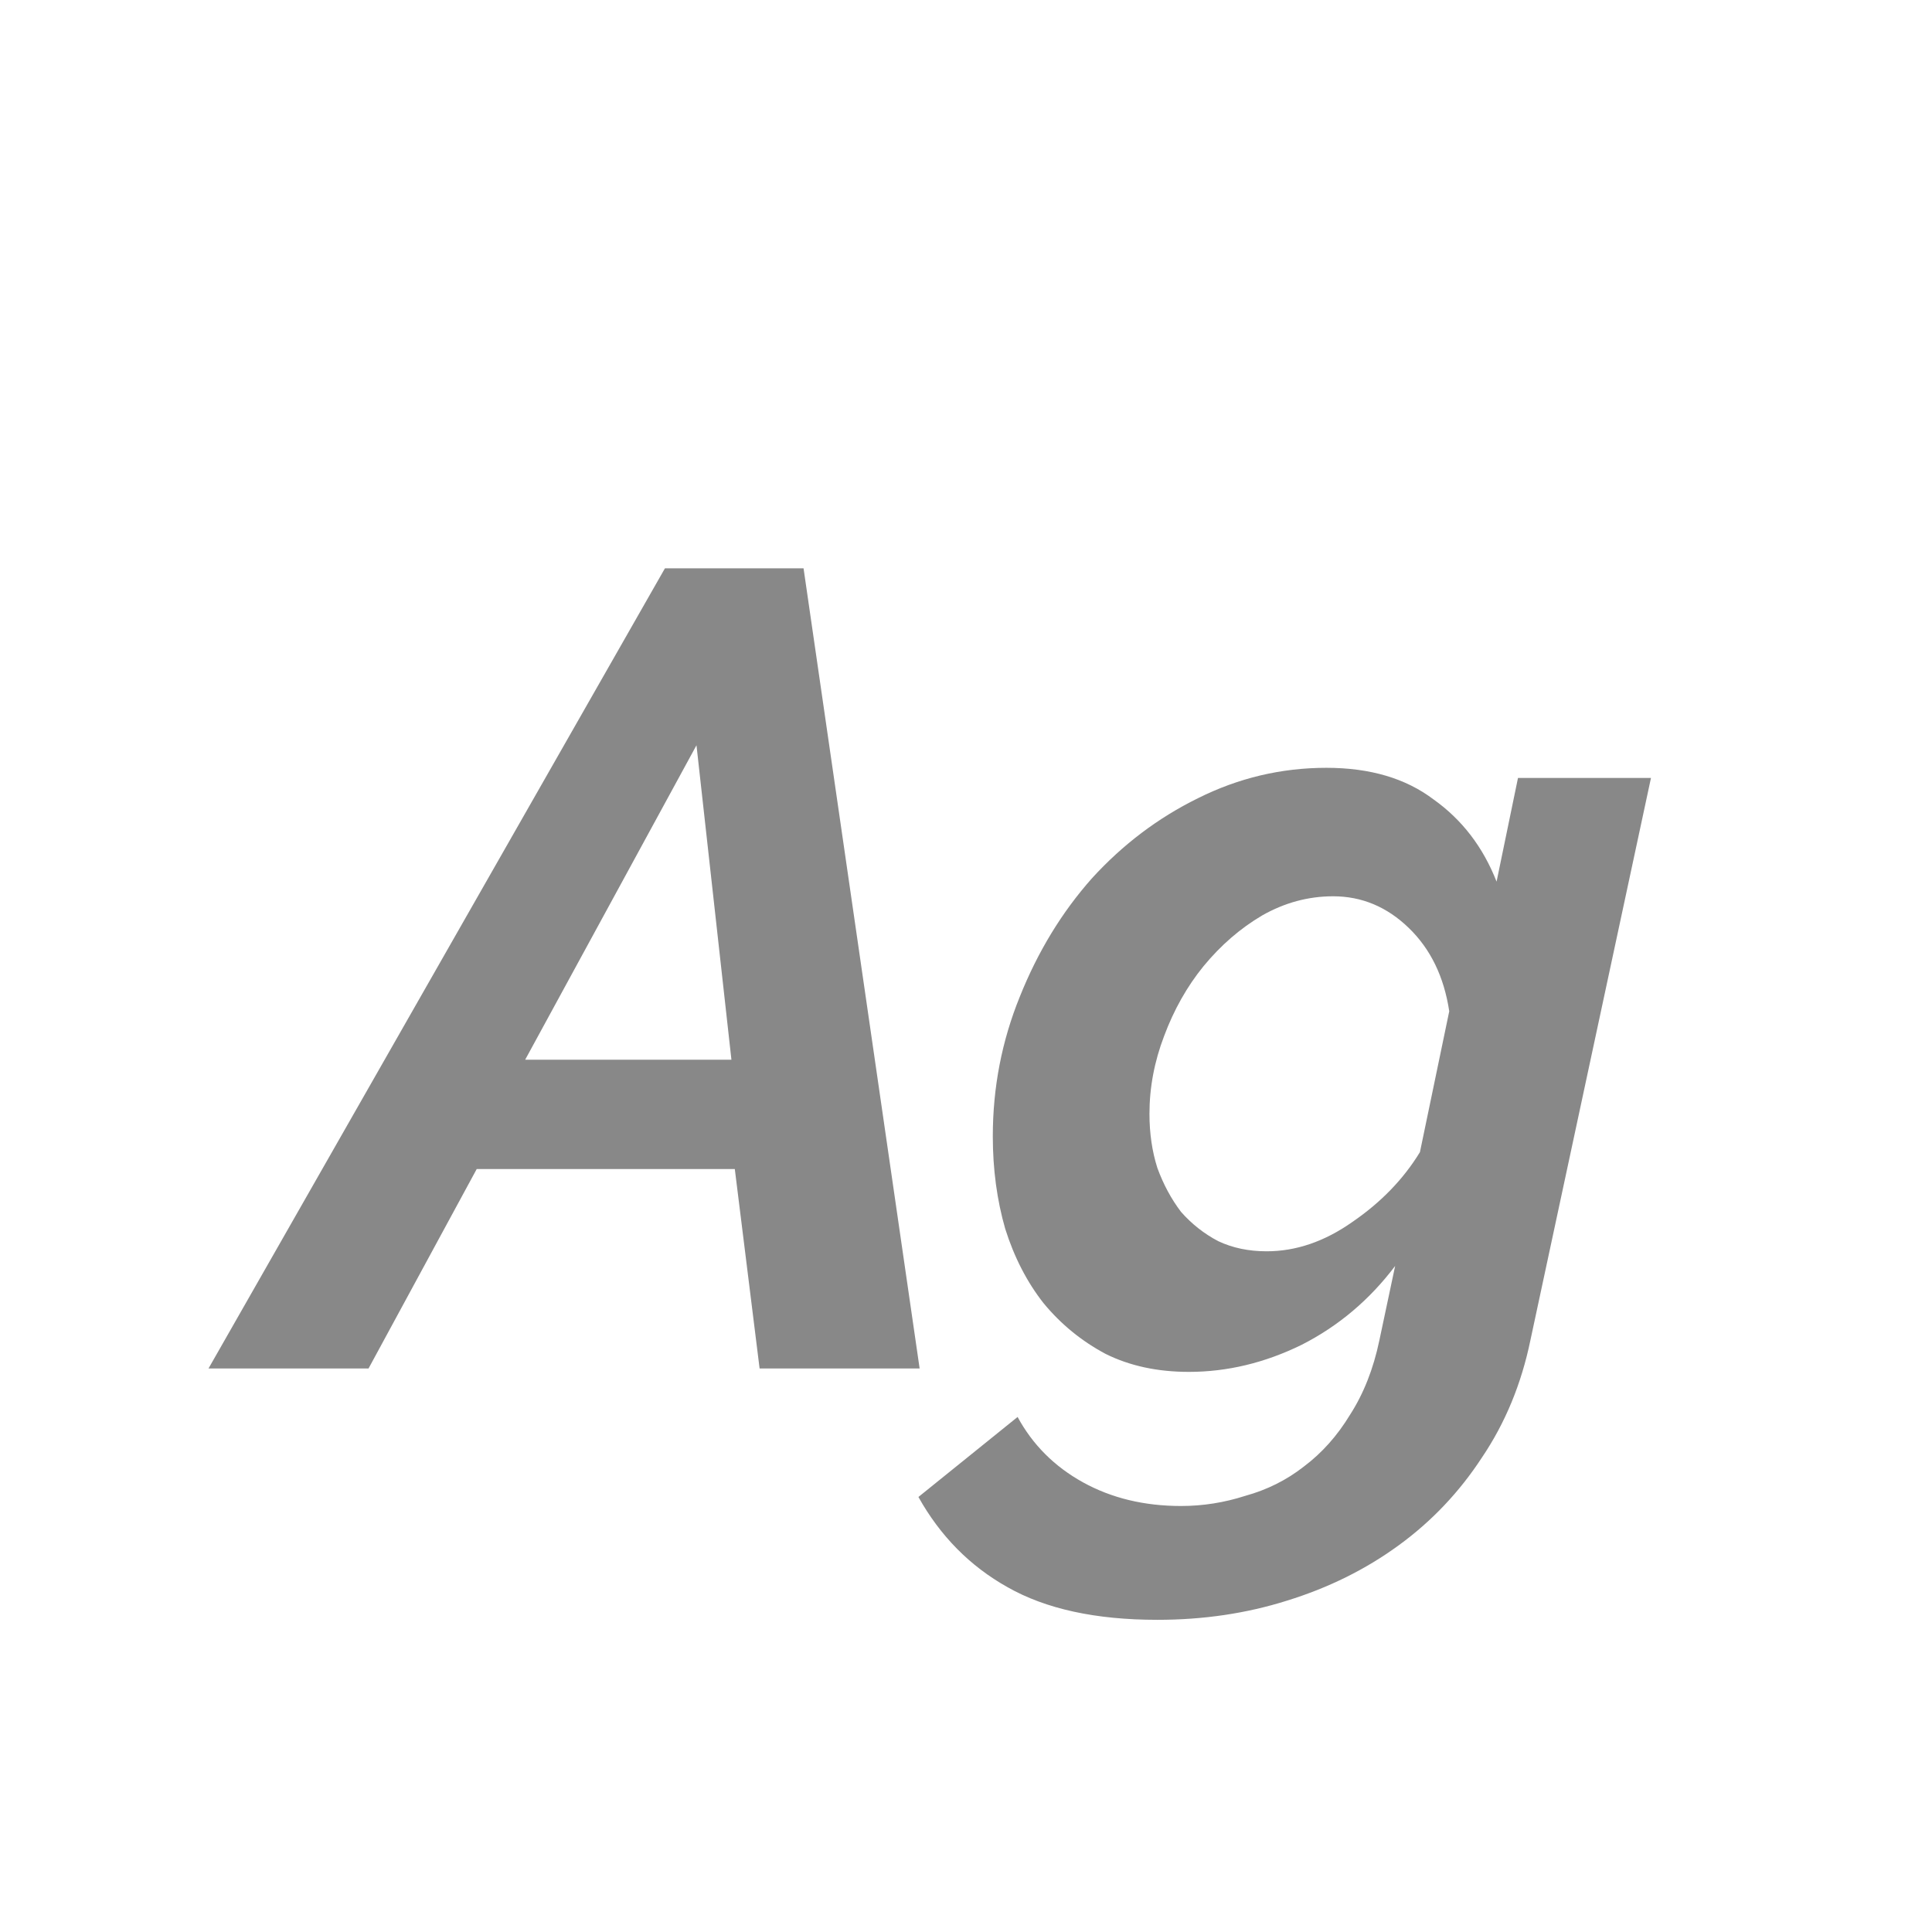 <svg width="24" height="24" viewBox="0 0 24 24" fill="none" xmlns="http://www.w3.org/2000/svg">
<path d="M8.26 7.06H9.982L11.424 17H9.436L9.128 14.522H5.922L4.578 17H2.59L8.26 7.06ZM9.086 13.164L8.652 9.258L6.524 13.164H9.086ZM14.377 20.122C13.612 20.122 12.991 19.987 12.515 19.716C12.049 19.455 11.68 19.081 11.409 18.596L12.641 17.602C12.828 17.947 13.099 18.218 13.453 18.414C13.808 18.61 14.214 18.708 14.671 18.708C14.942 18.708 15.208 18.666 15.469 18.582C15.74 18.507 15.983 18.386 16.197 18.218C16.421 18.05 16.613 17.835 16.771 17.574C16.939 17.313 17.061 17.005 17.135 16.65L17.331 15.726C17.014 16.146 16.627 16.473 16.169 16.706C15.712 16.93 15.245 17.042 14.769 17.042C14.377 17.042 14.032 16.967 13.733 16.818C13.435 16.659 13.178 16.449 12.963 16.188C12.758 15.927 12.599 15.619 12.487 15.264C12.385 14.909 12.333 14.527 12.333 14.116C12.333 13.509 12.445 12.931 12.669 12.38C12.893 11.82 13.192 11.33 13.565 10.91C13.948 10.49 14.387 10.159 14.881 9.916C15.385 9.664 15.917 9.538 16.477 9.538C17.019 9.538 17.462 9.669 17.807 9.93C18.162 10.182 18.423 10.523 18.591 10.952L18.857 9.664H20.509L19.011 16.65C18.899 17.191 18.699 17.677 18.409 18.106C18.129 18.535 17.784 18.899 17.373 19.198C16.963 19.497 16.501 19.725 15.987 19.884C15.483 20.043 14.947 20.122 14.377 20.122ZM15.735 15.544C16.099 15.544 16.454 15.423 16.799 15.18C17.154 14.937 17.434 14.648 17.639 14.312L18.003 12.562C17.938 12.133 17.77 11.787 17.499 11.526C17.229 11.265 16.916 11.134 16.561 11.134C16.253 11.134 15.959 11.213 15.679 11.372C15.409 11.531 15.166 11.741 14.951 12.002C14.746 12.254 14.583 12.543 14.461 12.87C14.34 13.187 14.279 13.509 14.279 13.836C14.279 14.079 14.312 14.303 14.377 14.508C14.452 14.713 14.55 14.895 14.671 15.054C14.802 15.203 14.956 15.325 15.133 15.418C15.311 15.502 15.511 15.544 15.735 15.544Z" fill="#888888"/>
</svg>
